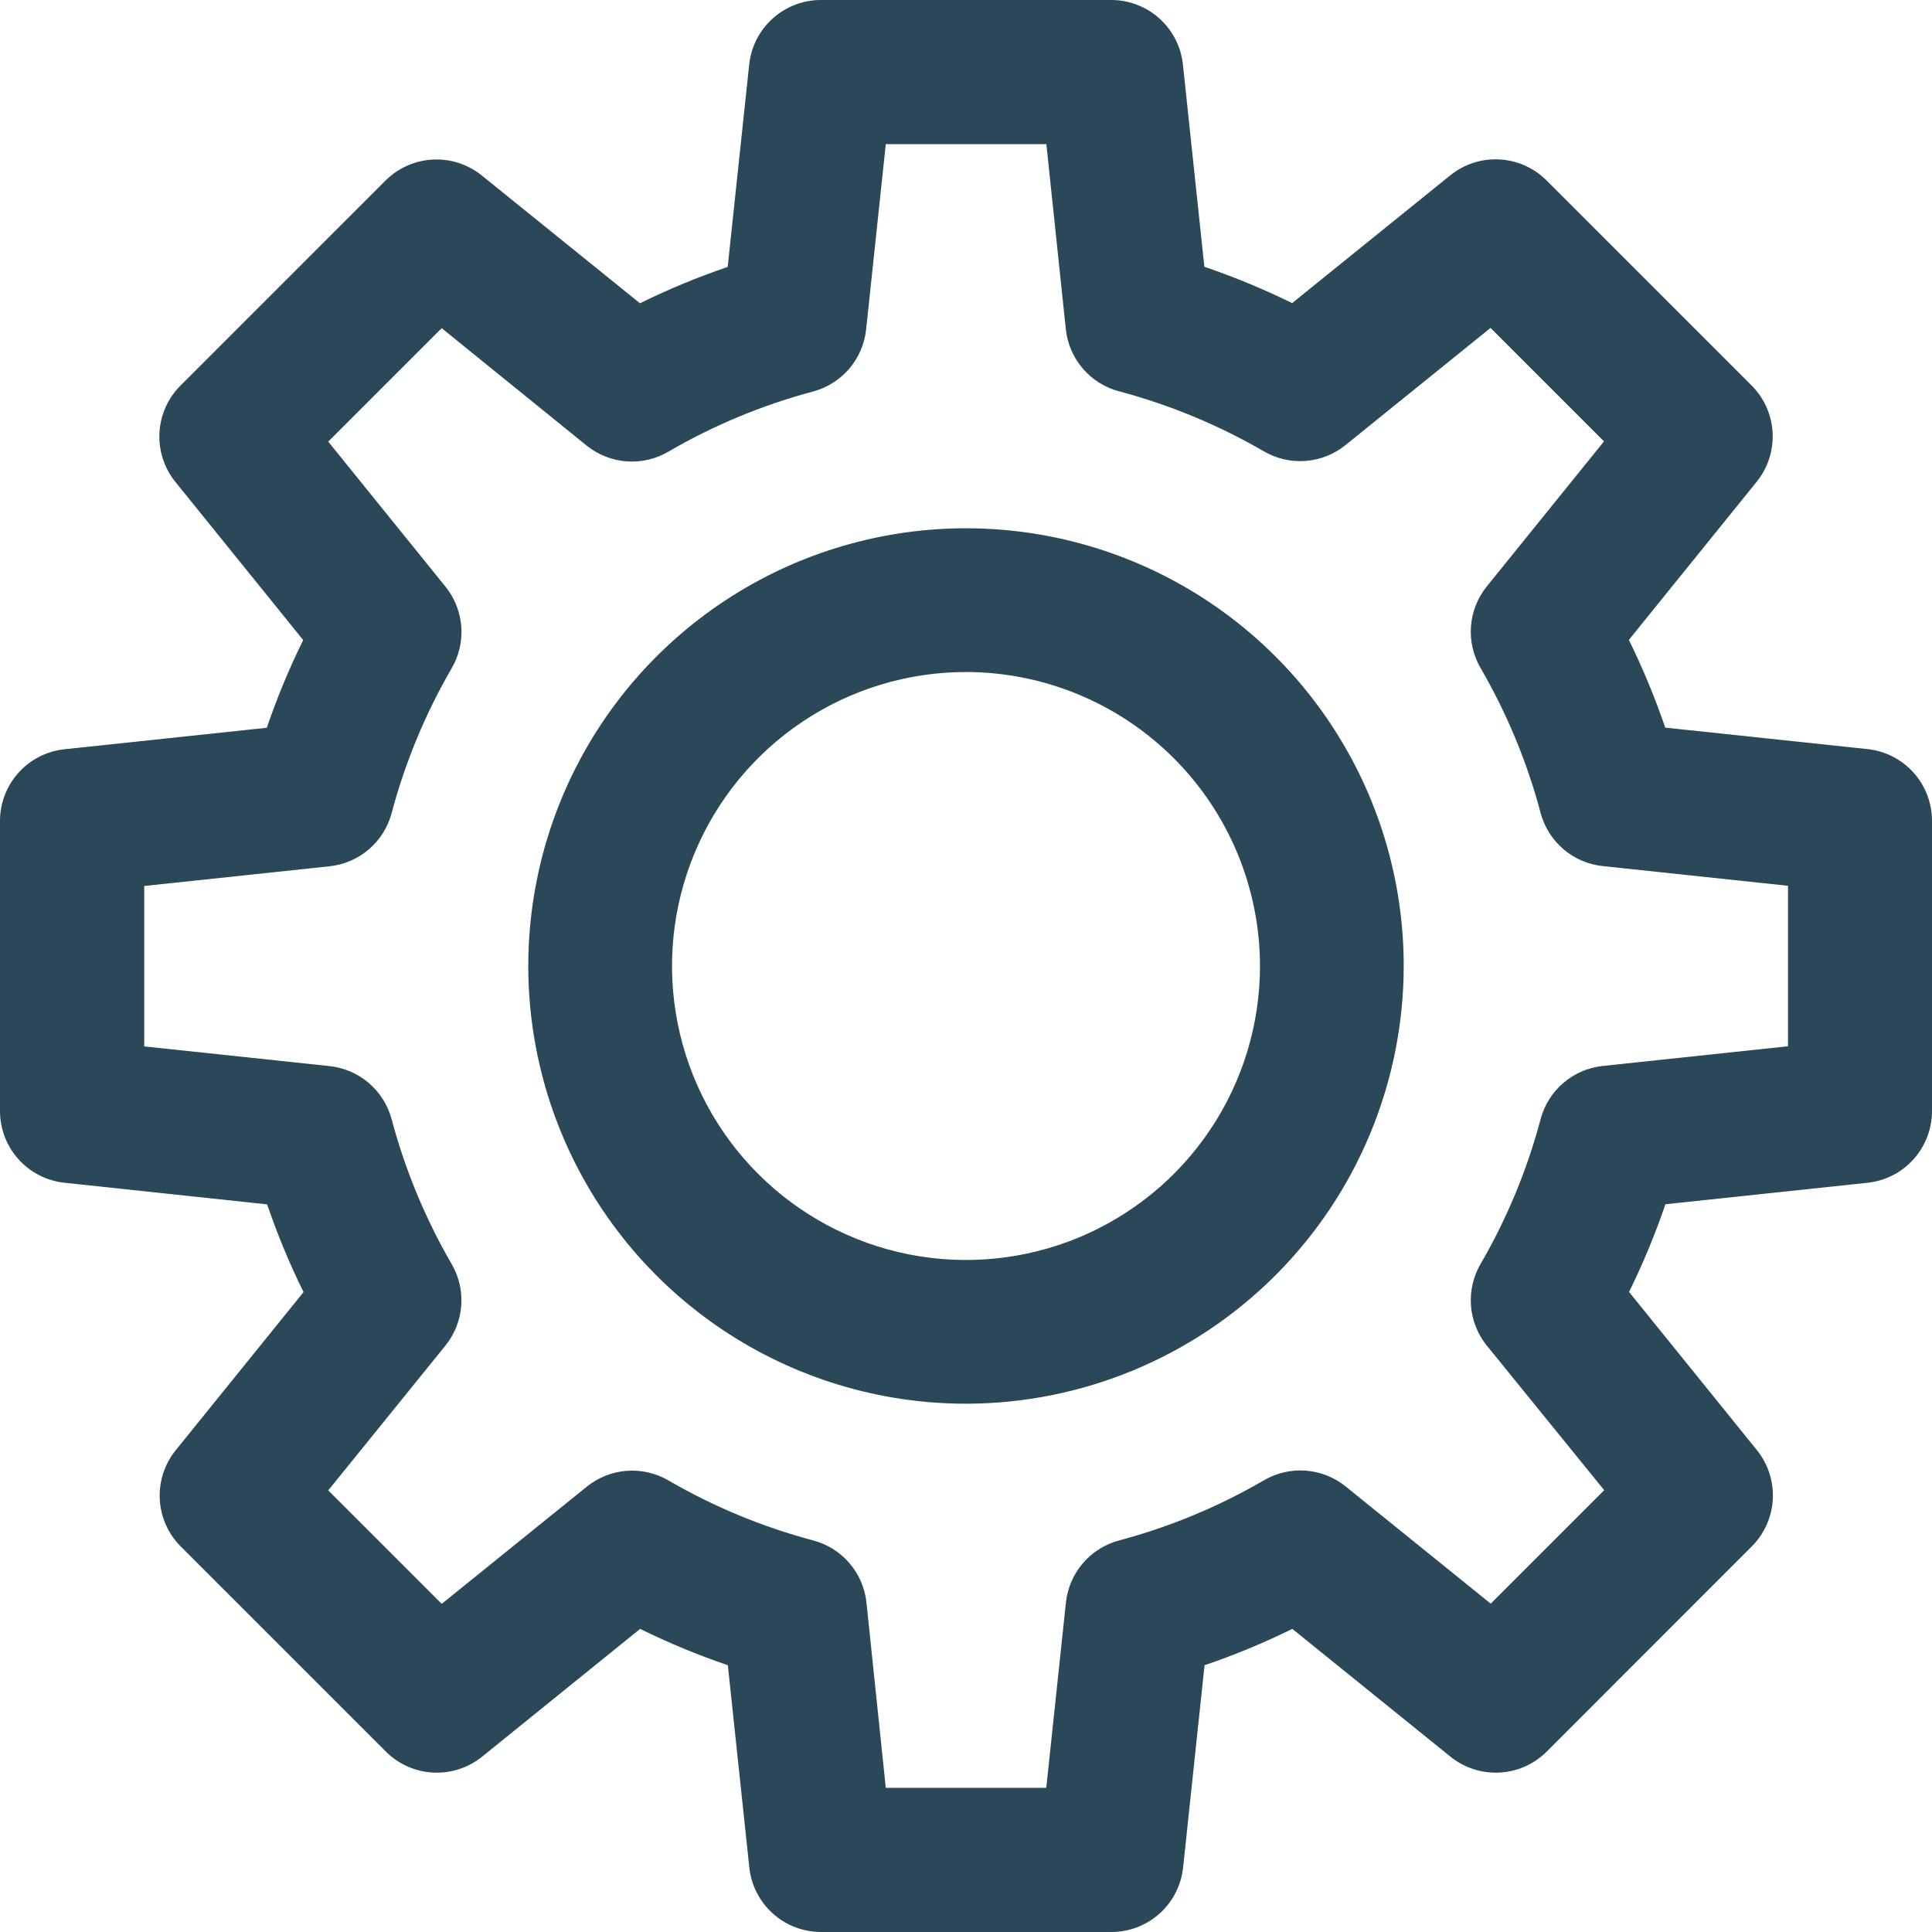 <svg width="512" height="512" viewBox="0 0 512 512" fill="none" xmlns="http://www.w3.org/2000/svg">
<path d="M294.48 512H217.583C212.864 512.001 208.311 510.255 204.802 507.099C201.293 503.944 199.076 499.601 198.579 494.908L192.885 441.301C184.937 438.596 177.172 435.38 169.639 431.672L127.745 465.551C124.079 468.503 119.451 469.999 114.749 469.75C110.048 469.5 105.604 467.524 102.27 464.201L47.893 409.829C44.569 406.496 42.593 402.052 42.344 397.351C42.095 392.65 43.59 388.023 46.543 384.357L80.438 342.416C76.724 334.885 73.503 327.121 70.796 319.172L17.094 313.441C12.403 312.944 8.061 310.729 4.905 307.223C1.749 303.717 0.002 299.168 0 294.451V217.549C0.002 212.832 1.749 208.283 4.905 204.777C8.061 201.271 12.403 199.056 17.094 198.559L70.706 192.866C73.413 184.917 76.634 177.153 80.349 169.622L46.454 127.682C43.501 124.015 42.005 119.388 42.255 114.687C42.504 109.986 44.48 105.543 47.804 102.209L102.181 47.838C105.515 44.514 109.959 42.538 114.66 42.289C119.362 42.039 123.989 43.535 127.656 46.488L169.601 80.366C177.134 76.659 184.899 73.442 192.847 70.737L198.541 17.13C199.03 12.424 201.248 8.067 204.766 4.902C208.284 1.737 212.851 -0.01 217.583 3.90071e-05H294.48C299.2 -0.001 303.753 1.745 307.262 4.9C310.771 8.056 312.988 12.399 313.485 17.092L319.166 70.699C327.118 73.404 334.887 76.62 342.424 80.328L384.357 46.449C388.023 43.496 392.651 42.001 397.353 42.25C402.054 42.499 406.498 44.476 409.832 47.799L464.209 102.171C467.533 105.504 469.509 109.948 469.758 114.649C470.007 119.35 468.512 123.977 465.559 127.643L431.664 169.584C435.373 177.117 438.594 184.881 441.306 192.828L494.919 198.521C499.608 199.021 503.946 201.237 507.099 204.742C510.253 208.248 511.998 212.796 512 217.511V294.413C512.009 299.126 510.275 303.677 507.131 307.19C503.987 310.702 499.656 312.929 494.97 313.441L441.357 319.134C438.645 327.08 435.424 334.844 431.715 342.378L465.61 384.318C468.563 387.985 470.058 392.612 469.809 397.313C469.56 402.014 467.584 406.457 464.259 409.791L409.883 464.201C406.549 467.524 402.105 469.5 397.404 469.75C392.702 469.999 388.074 468.503 384.408 465.551L342.475 431.672C334.938 435.38 327.169 438.596 319.217 441.301L313.536 494.908C313.038 499.609 310.814 503.959 307.294 507.117C303.774 510.274 299.209 512.014 294.48 512ZM234.741 473.791H277.272L282.481 424.68C282.89 420.836 284.456 417.206 286.971 414.27C289.486 411.335 292.833 409.231 296.569 408.237C310.027 404.649 322.947 399.282 334.986 392.279C338.338 390.326 342.205 389.439 346.073 389.737C349.941 390.035 353.626 391.504 356.64 393.947L395.056 424.985L425.13 394.915L394.037 356.617C391.594 353.604 390.125 349.919 389.827 346.051C389.529 342.184 390.415 338.317 392.369 334.965C399.358 322.935 404.708 310.025 408.278 296.578C409.272 292.84 411.378 289.492 414.317 286.977C417.255 284.462 420.888 282.898 424.735 282.492L473.838 277.27V234.743L424.735 229.521C420.888 229.115 417.255 227.551 414.317 225.036C411.378 222.52 409.272 219.173 408.278 215.435C404.709 201.983 399.359 189.069 392.369 177.035C390.415 173.683 389.529 169.816 389.827 165.949C390.125 162.081 391.594 158.396 394.037 155.383L425.079 116.97L395.005 86.9L356.589 117.938C353.576 120.382 349.89 121.85 346.022 122.148C342.154 122.446 338.287 121.56 334.935 119.607C322.901 112.623 309.99 107.274 296.544 103.699C292.807 102.705 289.461 100.602 286.945 97.666C284.43 94.73 282.865 91.101 282.456 87.257L277.297 38.209H234.741L229.531 87.32C229.122 91.166 227.554 94.797 225.037 97.733C222.519 100.669 219.169 102.771 215.431 103.763C201.994 107.354 189.096 112.72 177.078 119.721C173.726 121.674 169.859 122.561 165.991 122.263C162.123 121.965 158.437 120.496 155.424 118.053L117.046 86.964L86.985 117.034L118.039 155.447C120.481 158.461 121.947 162.147 122.243 166.015C122.539 169.882 121.65 173.748 119.695 177.099C112.716 189.134 107.367 202.042 103.786 215.486C102.792 219.222 100.688 222.568 97.752 225.083C94.816 227.598 91.186 229.163 87.342 229.572L38.225 234.794V277.308L87.342 282.53C91.186 282.938 94.816 284.504 97.752 287.019C100.688 289.534 102.792 292.88 103.786 296.616C107.366 310.046 112.711 322.941 119.682 334.965C121.637 338.316 122.526 342.182 122.23 346.049C121.934 349.917 120.468 353.603 118.026 356.617L86.985 394.966L117.058 425.036L155.488 393.998C158.501 391.555 162.186 390.086 166.055 389.788C169.923 389.49 173.79 390.377 177.142 392.33C189.17 399.315 202.077 404.665 215.52 408.237C219.258 409.229 222.608 411.331 225.126 414.267C227.643 417.203 229.211 420.834 229.62 424.68L234.741 473.791Z" fill="#2A4858"/>
<path d="M255.987 372C233.045 371.997 210.619 365.192 191.545 352.444C172.47 339.697 157.604 321.579 148.826 300.383C140.049 279.186 137.753 255.863 142.231 233.362C146.708 210.861 157.757 190.193 173.98 173.971C190.204 157.75 210.873 146.703 233.374 142.228C255.876 137.753 279.199 140.051 300.394 148.831C321.59 157.611 339.706 172.479 352.451 191.555C365.197 210.631 372 233.058 372 256C371.966 286.757 359.732 316.244 337.983 337.992C316.233 359.739 286.744 371.97 255.987 372ZM255.987 178.091C240.579 178.094 225.517 182.665 212.707 191.227C199.897 199.79 189.913 211.958 184.018 226.194C178.123 240.431 176.582 256.095 179.59 271.207C182.597 286.319 190.018 300.2 200.915 311.094C211.811 321.989 225.693 329.408 240.805 332.413C255.918 335.418 271.582 333.874 285.817 327.977C300.053 322.08 312.22 312.094 320.78 299.283C329.34 286.471 333.909 271.408 333.909 256C333.885 235.342 325.668 215.538 311.059 200.932C296.451 186.326 276.645 178.111 255.987 178.091Z" fill="#2A4858"/>
</svg>
